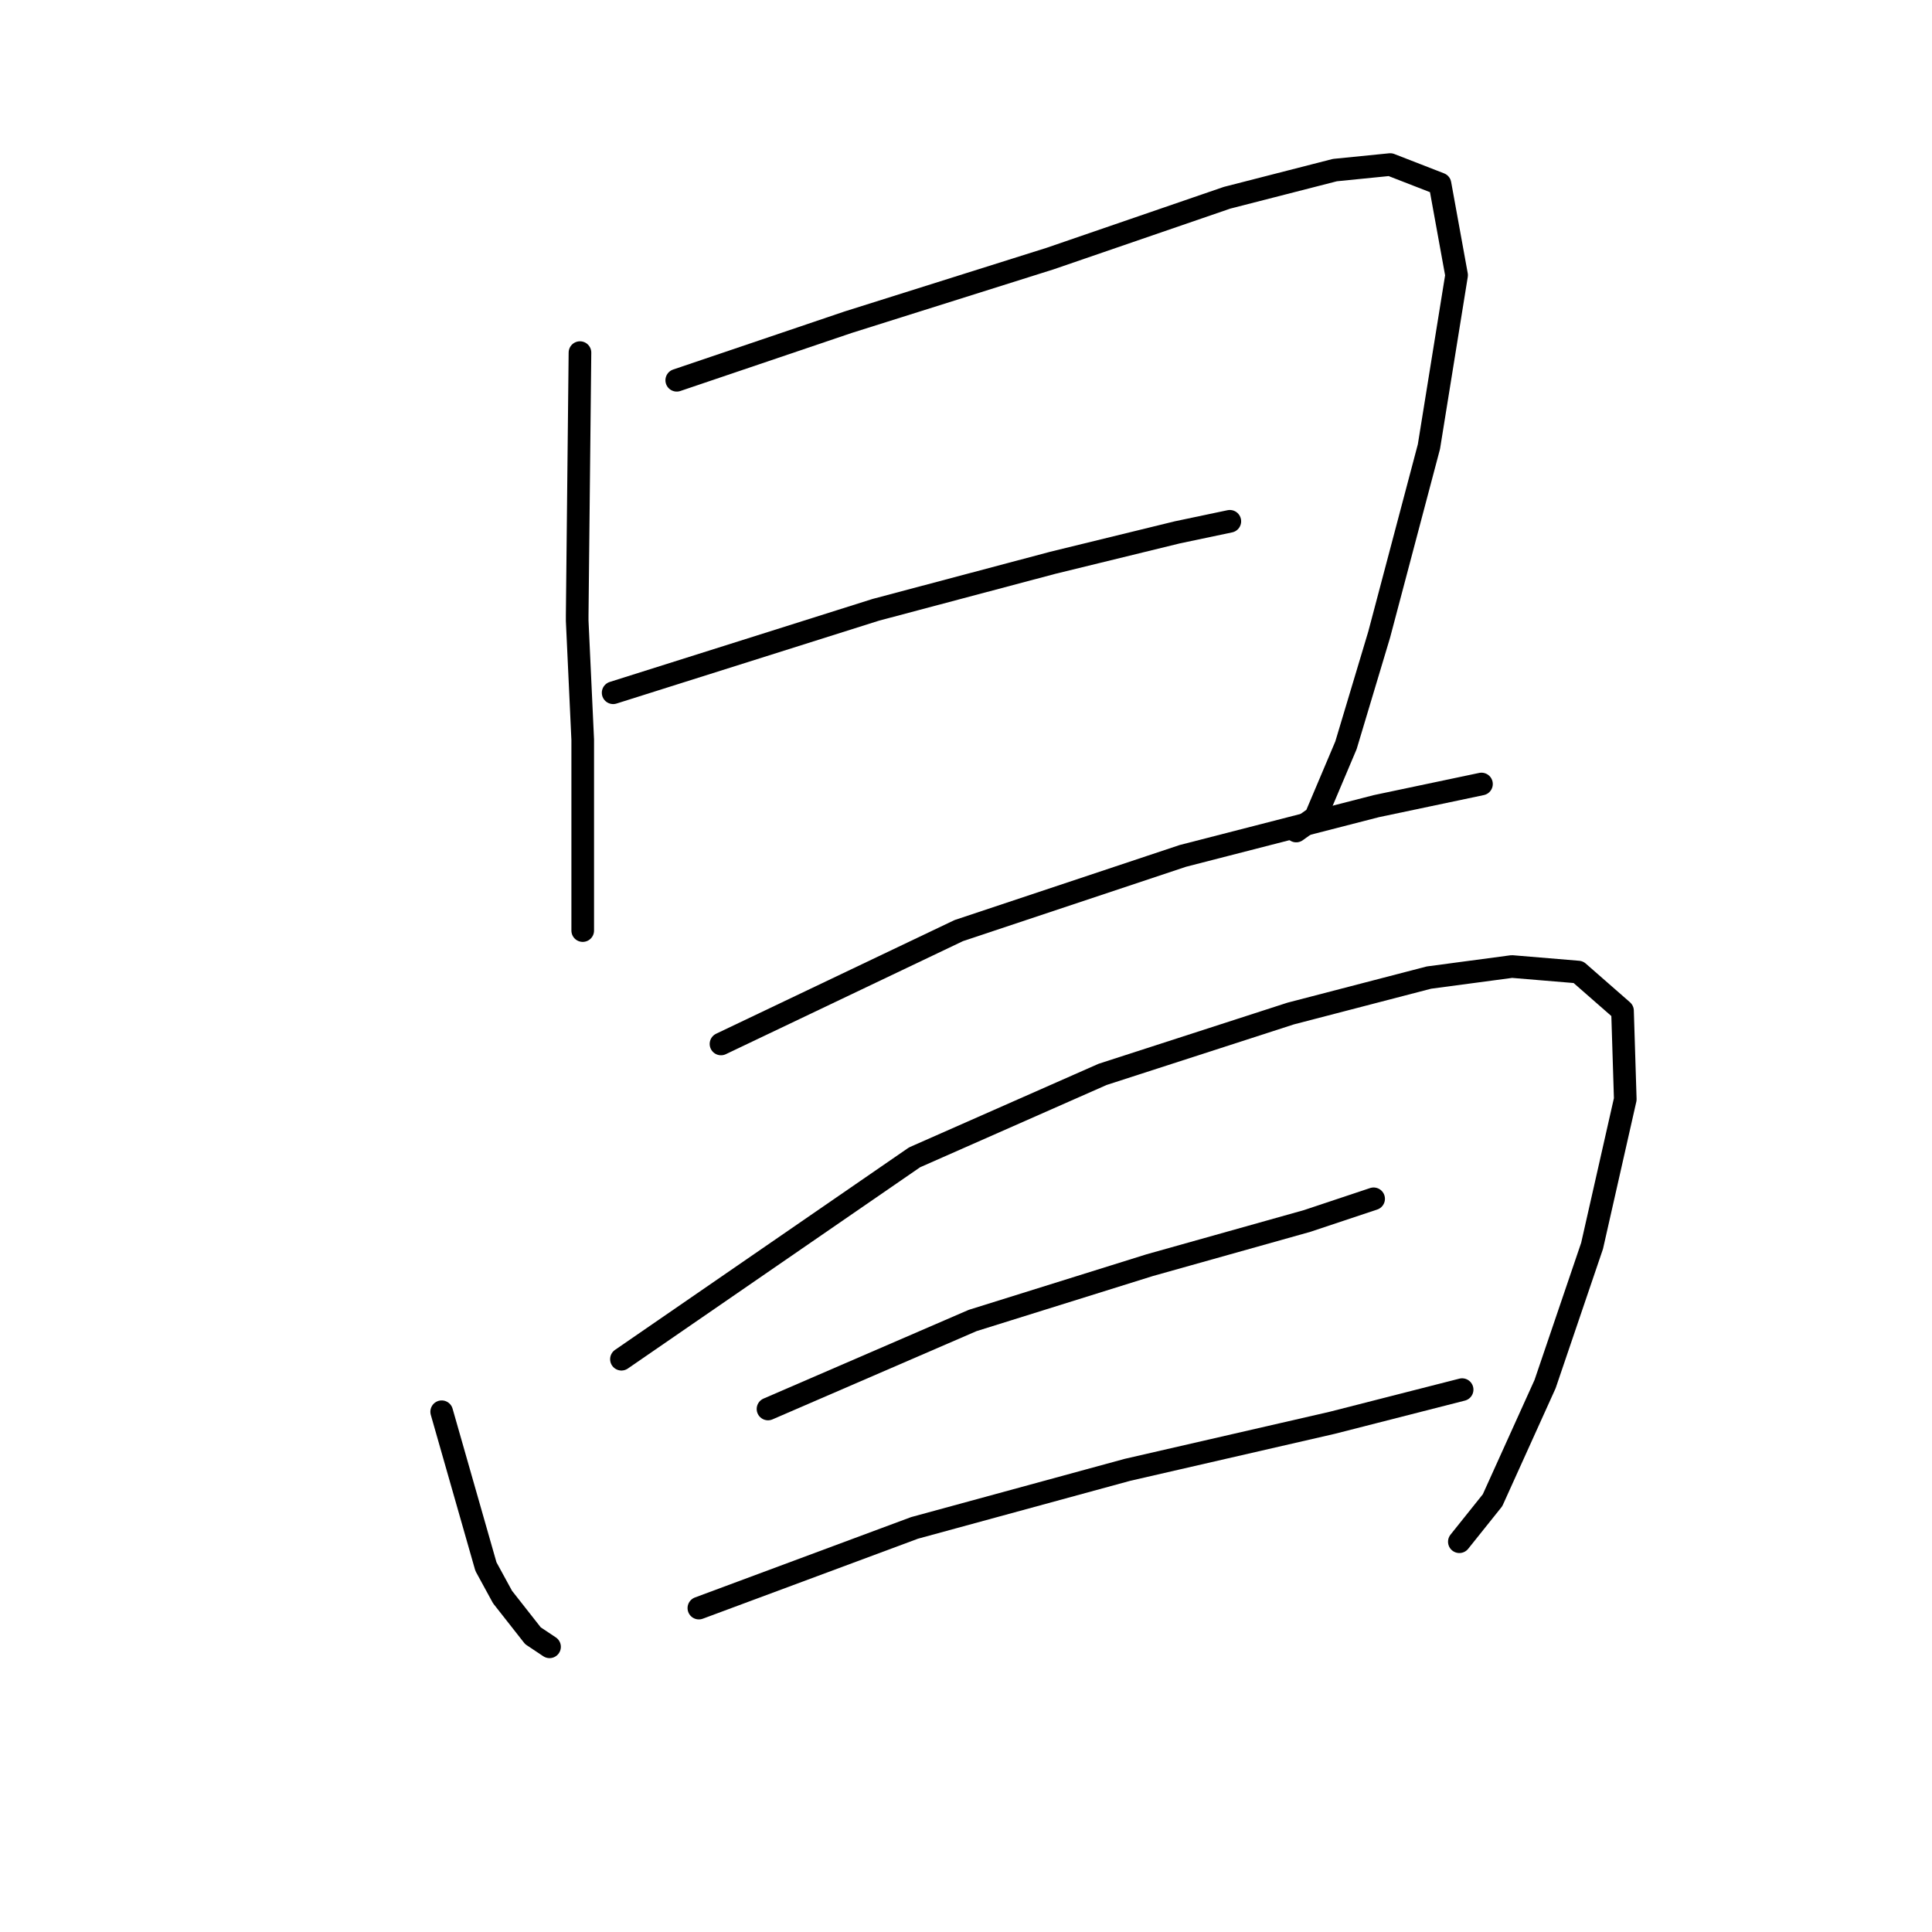 <?xml version="1.0" standalone="no"?>
    <svg width="256" height="256" xmlns="http://www.w3.org/2000/svg" version="1.1">
    <polyline stroke="black" stroke-width="3" stroke-linecap="round" fill="transparent" stroke-linejoin="round" points="76.848 46.723 76.481 81.533 76.481 82.266 77.214 98.022 77.214 112.313 77.214 118.542 77.214 123.306 77.214 123.306 " />
        <polyline stroke="black" stroke-width="3" stroke-linecap="round" fill="transparent" stroke-linejoin="round" points="89.673 50.387 112.391 42.692 139.14 34.264 162.592 26.203 176.882 22.538 184.211 21.805 190.807 24.37 193.005 36.463 189.341 59.181 182.745 84.098 178.348 98.755 174.317 108.282 171.753 110.114 171.753 110.114 " />
        <polyline stroke="black" stroke-width="3" stroke-linecap="round" fill="transparent" stroke-linejoin="round" points="81.245 91.793 116.055 80.8 139.507 74.571 155.996 70.54 162.958 69.075 162.958 69.075 " />
        <polyline stroke="black" stroke-width="3" stroke-linecap="round" fill="transparent" stroke-linejoin="round" points="95.536 138.329 127.048 123.306 156.729 113.412 182.379 106.817 196.303 103.885 196.303 103.885 " />
        <polyline stroke="black" stroke-width="3" stroke-linecap="round" fill="transparent" stroke-linejoin="round" points="58.526 187.064 64.389 207.584 66.588 211.615 70.618 216.745 72.817 218.211 72.817 218.211 " />
        <polyline stroke="black" stroke-width="3" stroke-linecap="round" fill="transparent" stroke-linejoin="round" points="82.344 180.102 121.185 153.353 146.102 142.36 171.02 134.299 189.341 129.535 200.334 128.069 209.128 128.802 214.991 133.932 215.357 145.658 210.96 165.079 204.731 183.4 197.769 198.79 193.372 204.286 193.372 204.286 " />
        <polyline stroke="black" stroke-width="3" stroke-linecap="round" fill="transparent" stroke-linejoin="round" points="101.765 186.698 128.88 174.972 152.332 167.644 173.218 161.781 182.012 158.849 182.012 158.849 " />
        <polyline stroke="black" stroke-width="3" stroke-linecap="round" fill="transparent" stroke-linejoin="round" points="92.604 213.081 121.185 202.454 149.4 194.759 176.516 188.53 193.738 184.133 193.738 184.133 " />
        </svg>